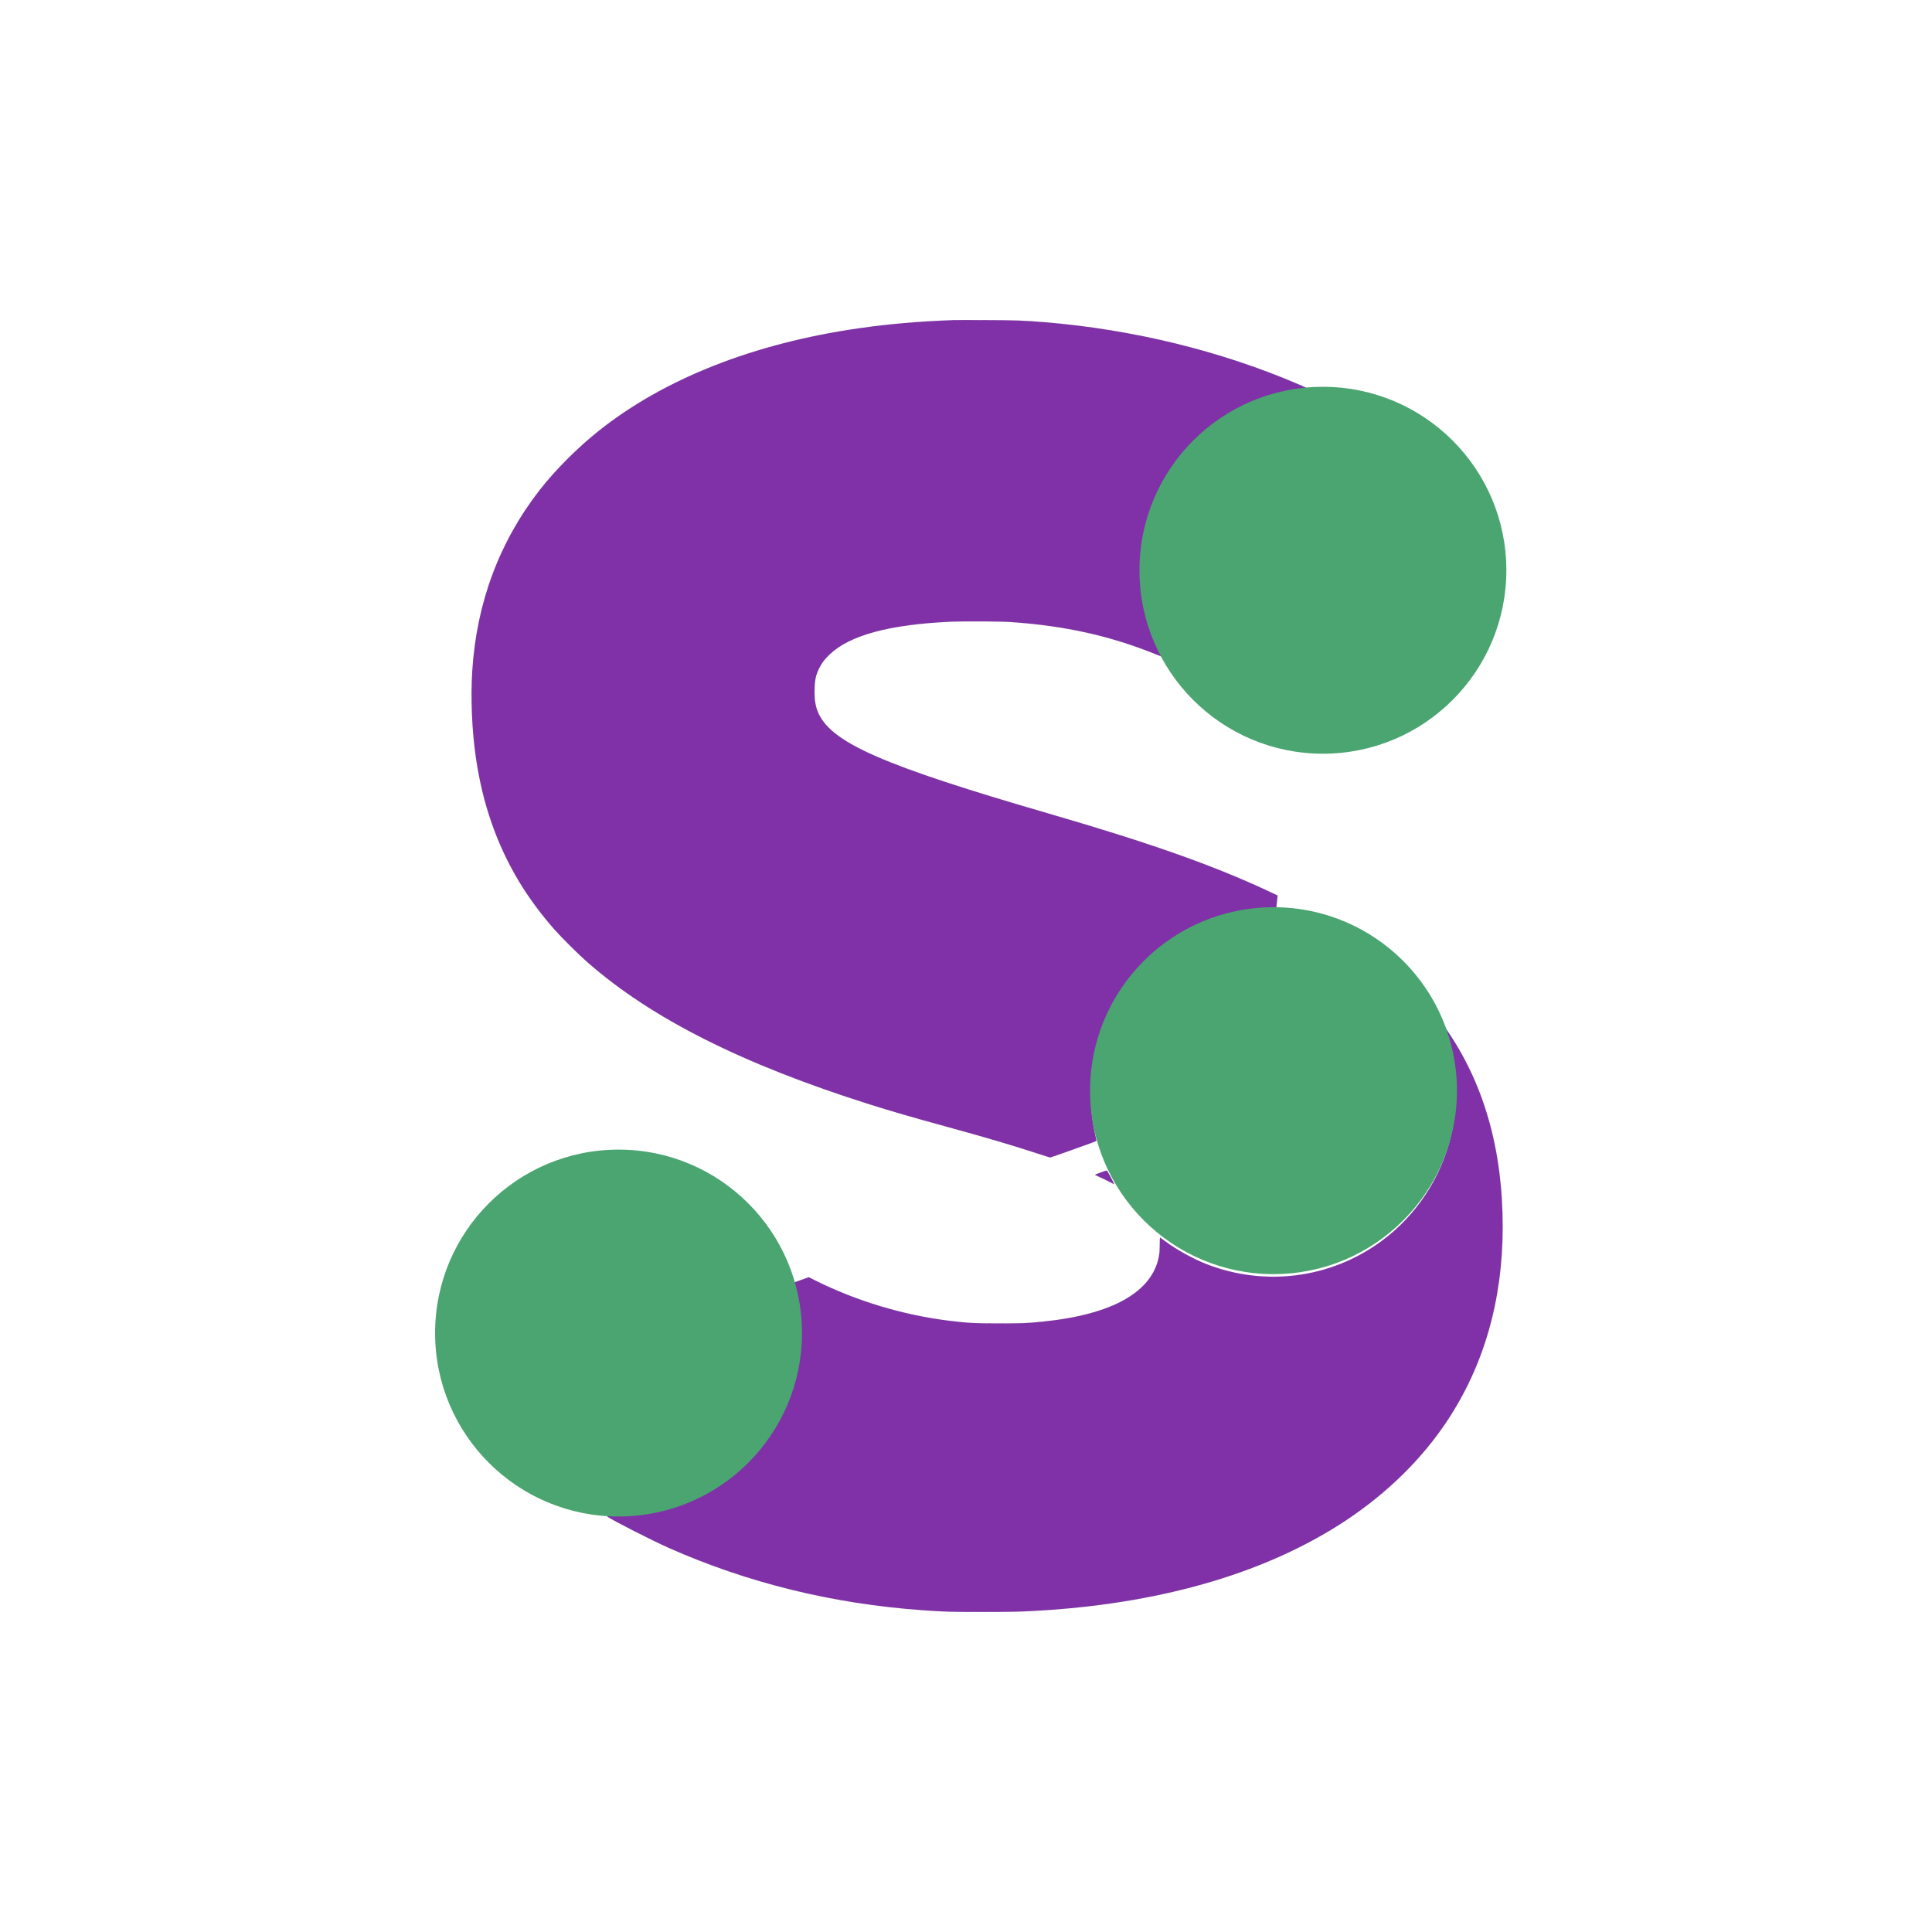 <svg xmlns="http://www.w3.org/2000/svg" xmlns:xlink="http://www.w3.org/1999/xlink" version="1.1" width="1080" height="1080" viewBox="0 0 1080 1080" xml:space="preserve">
<desc>Created with Fabric.js 5.2.4</desc>
<defs>
</defs>
<g transform="matrix(1 0 0 1 540 540)" id="b687f073-b904-4c40-b7f4-48e3b25c3e3c"  >
<rect style="stroke: none; stroke-width: 1; stroke-dasharray: none; stroke-linecap: butt; stroke-dashoffset: 0; stroke-linejoin: miter; stroke-miterlimit: 4; fill: rgb(255,255,255); fill-rule: nonzero; opacity: 1; visibility: hidden;" vector-effect="non-scaling-stroke"  x="-540" y="-540" rx="0" ry="0" width="1080" height="1080" />
</g>
<g transform="matrix(1 0 0 1 540 540)" id="84e88b36-ed68-4738-9726-eceac6df123e"  >
</g>
<g transform="matrix(0.24 0 0 0.24 540 540)"  >
<g style=""   >
		<g transform="matrix(0.1 0 0 -0.1 -177.7 -529.27)"  >
<path style="stroke: rgb(0,0,0); stroke-width: 1; stroke-dasharray: none; stroke-linecap: butt; stroke-dashoffset: 0; stroke-linejoin: miter; stroke-miterlimit: 4; fill: rgb(128,49,167); fill-rule: nonzero; opacity: 1;" vector-effect="non-scaling-stroke"  transform=" translate(-20722.97, -27792.75)" d="M 22210 37544 C 21364 37511 20726 37456 20015 37355 C 17561 37004 15470 36179 13938 34958 C 13451 34569 12933 34051 12577 33594 C 11634 32387 11102 30964 11001 29380 C 10960 28745 10992 27986 11086 27345 C 11243 26273 11572 25330 12088 24470 C 12311 24099 12602 23704 12915 23350 C 13088 23154 13477 22768 13685 22586 C 15182 21275 17291 20214 20260 19276 C 20767 19116 21261 18973 22020 18765 C 22943 18512 23575 18326 24156 18136 C 24317 18083 24454 18040 24462 18040 C 24477 18040 25529 18415 25537 18424 C 25540 18426 25528 18488 25511 18562 C 25399 19058 25375 19561 25440 20064 C 25631 21556 26616 22847 28011 23435 C 28478 23632 28939 23734 29485 23761 C 29612 23768 29716 23774 29717 23775 C 29719 23776 29727 23844 29735 23926 C 29743 24008 29752 24090 29754 24108 L 29759 24142 L 29642 24197 C 28310 24827 26832 25351 24410 26055 C 20592 27164 19385 27690 19065 28382 C 18992 28542 18965 28707 18973 28960 C 18979 29172 19004 29281 19080 29435 C 19142 29561 19204 29643 19325 29758 C 19795 30208 20730 30458 22169 30521 C 22471 30534 23317 30528 23560 30511 C 24811 30423 25846 30193 26898 29770 C 27031 29716 27140 29674 27140 29676 C 27140 29678 27107 29747 27066 29828 C 26854 30251 26717 30718 26653 31230 C 26639 31343 26635 31448 26635 31705 C 26635 31962 26639 32067 26653 32180 C 26720 32719 26864 33192 27103 33655 C 27681 34771 28729 35581 29952 35854 C 30076 35882 30364 35929 30415 35931 C 30501 35933 30482 35946 30259 36042 C 28442 36824 26394 37325 24330 37495 C 23850 37534 23644 37542 22970 37544 C 22599 37546 22257 37546 22210 37544 z" stroke-linecap="round" />
</g>
		<g transform="matrix(0.1 0 0 -0.1 806.8 -121.15)"  >
<path style="stroke: rgb(0,0,0); stroke-width: 1; stroke-dasharray: none; stroke-linecap: butt; stroke-dashoffset: 0; stroke-linejoin: miter; stroke-miterlimit: 4; fill: rgb(128,49,167); fill-rule: nonzero; opacity: 1;" vector-effect="non-scaling-stroke"  transform=" translate(-30568.03, -23711.47)" d="M 30446 23758 C 30430 23697 30431 23697 30567 23668 C 30637 23653 30695 23642 30697 23643 C 30700 23646 30465 23780 30457 23780 C 30454 23780 30450 23770 30446 23758 z" stroke-linecap="round" />
</g>
		<g transform="matrix(0.1 0 0 -0.1 207.18 817.39)"  >
<path style="stroke: rgb(0,0,0); stroke-width: 1; stroke-dasharray: none; stroke-linecap: butt; stroke-dashoffset: 0; stroke-linejoin: miter; stroke-miterlimit: 4; fill: rgb(128,49,167); fill-rule: nonzero; opacity: 1;" vector-effect="non-scaling-stroke"  transform=" translate(-24571.8, -14326.08)" d="M 33600 21104 C 33920 20323 33993 19409 33804 18575 C 33578 17577 32988 16682 32158 16078 C 30979 15218 29451 15025 28088 15561 C 27790 15679 27402 15893 27150 16081 C 27087 16127 27030 16169 27024 16173 C 27016 16178 27013 16134 27013 16012 C 27013 15898 27008 15815 26996 15750 C 26846 14908 25913 14380 24285 14216 C 23926 14180 23810 14175 23275 14175 C 22697 14175 22554 14183 22120 14235 C 21043 14366 19944 14697 18979 15180 L 18838 15251 L 18542 15145 C 18379 15086 18243 15037 18239 15035 C 18236 15032 18243 14986 18256 14931 C 18291 14784 18326 14583 18346 14420 C 18369 14239 18372 13687 18352 13515 C 18252 12659 17954 11932 17434 11280 C 17295 11106 16954 10765 16780 10626 C 16641 10515 16365 10327 16225 10248 C 15626 9909 14976 9723 14288 9694 C 14159 9688 14133 9685 14147 9675 C 14286 9579 15185 9121 15576 8947 C 17418 8131 19389 7646 21480 7496 C 21983 7459 22133 7455 22880 7455 C 23623 7455 23817 7460 24350 7495 C 27176 7682 29567 8399 31373 9603 C 32319 10234 33115 11017 33697 11890 C 34562 13189 34999 14709 35000 16420 C 35000 18245 34557 19784 33665 21059 C 33614 21131 33570 21193 33567 21197 C 33563 21200 33578 21159 33600 21104 z" stroke-linecap="round" />
</g>
		<g transform="matrix(0.1 0 0 -0.1 323.09 492.45)"  >
<path style="stroke: rgb(0,0,0); stroke-width: 1; stroke-dasharray: none; stroke-linecap: butt; stroke-dashoffset: 0; stroke-linejoin: miter; stroke-miterlimit: 4; fill: rgb(128,49,167); fill-rule: nonzero; opacity: 1;" vector-effect="non-scaling-stroke"  transform=" translate(-25730.92, -17575.52)" d="M 25638 17691 C 25568 17665 25508 17642 25506 17639 C 25503 17636 25544 17614 25598 17591 C 25651 17567 25754 17518 25825 17481 L 25956 17415 L 25874 17575 C 25828 17663 25785 17736 25778 17736 C 25771 17737 25708 17717 25638 17691 z" stroke-linecap="round" />
</g>
</g>
</g>
<g transform="matrix(2.93 0 0 2.93 711.9 609.69)" id="09dbed53-1605-42e1-9b37-f62385563d70"  >
<circle style="stroke: rgb(0,0,0); stroke-width: 0; stroke-dasharray: none; stroke-linecap: butt; stroke-dashoffset: 0; stroke-linejoin: miter; stroke-miterlimit: 4; fill: rgb(74,165,113); fill-rule: nonzero; opacity: 1;" vector-effect="non-scaling-stroke"  cx="0" cy="0" r="35" />
</g>
<g transform="matrix(2.93 0 0 2.93 345.77 745.19)" id="09dbed53-1605-42e1-9b37-f62385563d70"  >
<circle style="stroke: rgb(0,0,0); stroke-width: 0; stroke-dasharray: none; stroke-linecap: butt; stroke-dashoffset: 0; stroke-linejoin: miter; stroke-miterlimit: 4; fill: rgb(74,165,113); fill-rule: nonzero; opacity: 1;" vector-effect="non-scaling-stroke"  cx="0" cy="0" r="35" />
</g>
<g transform="matrix(2.93 0 0 2.93 739.51 318.78)" id="09dbed53-1605-42e1-9b37-f62385563d70"  >
<circle style="stroke: rgb(0,0,0); stroke-width: 0; stroke-dasharray: none; stroke-linecap: butt; stroke-dashoffset: 0; stroke-linejoin: miter; stroke-miterlimit: 4; fill: rgb(74,165,113); fill-rule: nonzero; opacity: 1;" vector-effect="non-scaling-stroke"  cx="0" cy="0" r="35" />
</g>
<g transform="matrix(NaN NaN NaN NaN 0 0)"  >
<g style=""   >
</g>
</g>
<g transform="matrix(NaN NaN NaN NaN 0 0)"  >
<g style=""   >
</g>
</g>
<g transform="matrix(NaN NaN NaN NaN 0 0)"  >
<g style=""   >
</g>
</g>
<g transform="matrix(NaN NaN NaN NaN 0 0)"  >
<g style=""   >
</g>
</g>
<g transform="matrix(NaN NaN NaN NaN 0 0)"  >
<g style=""   >
</g>
</g>
<g transform="matrix(NaN NaN NaN NaN 0 0)"  >
<g style=""   >
</g>
</g>
</svg>